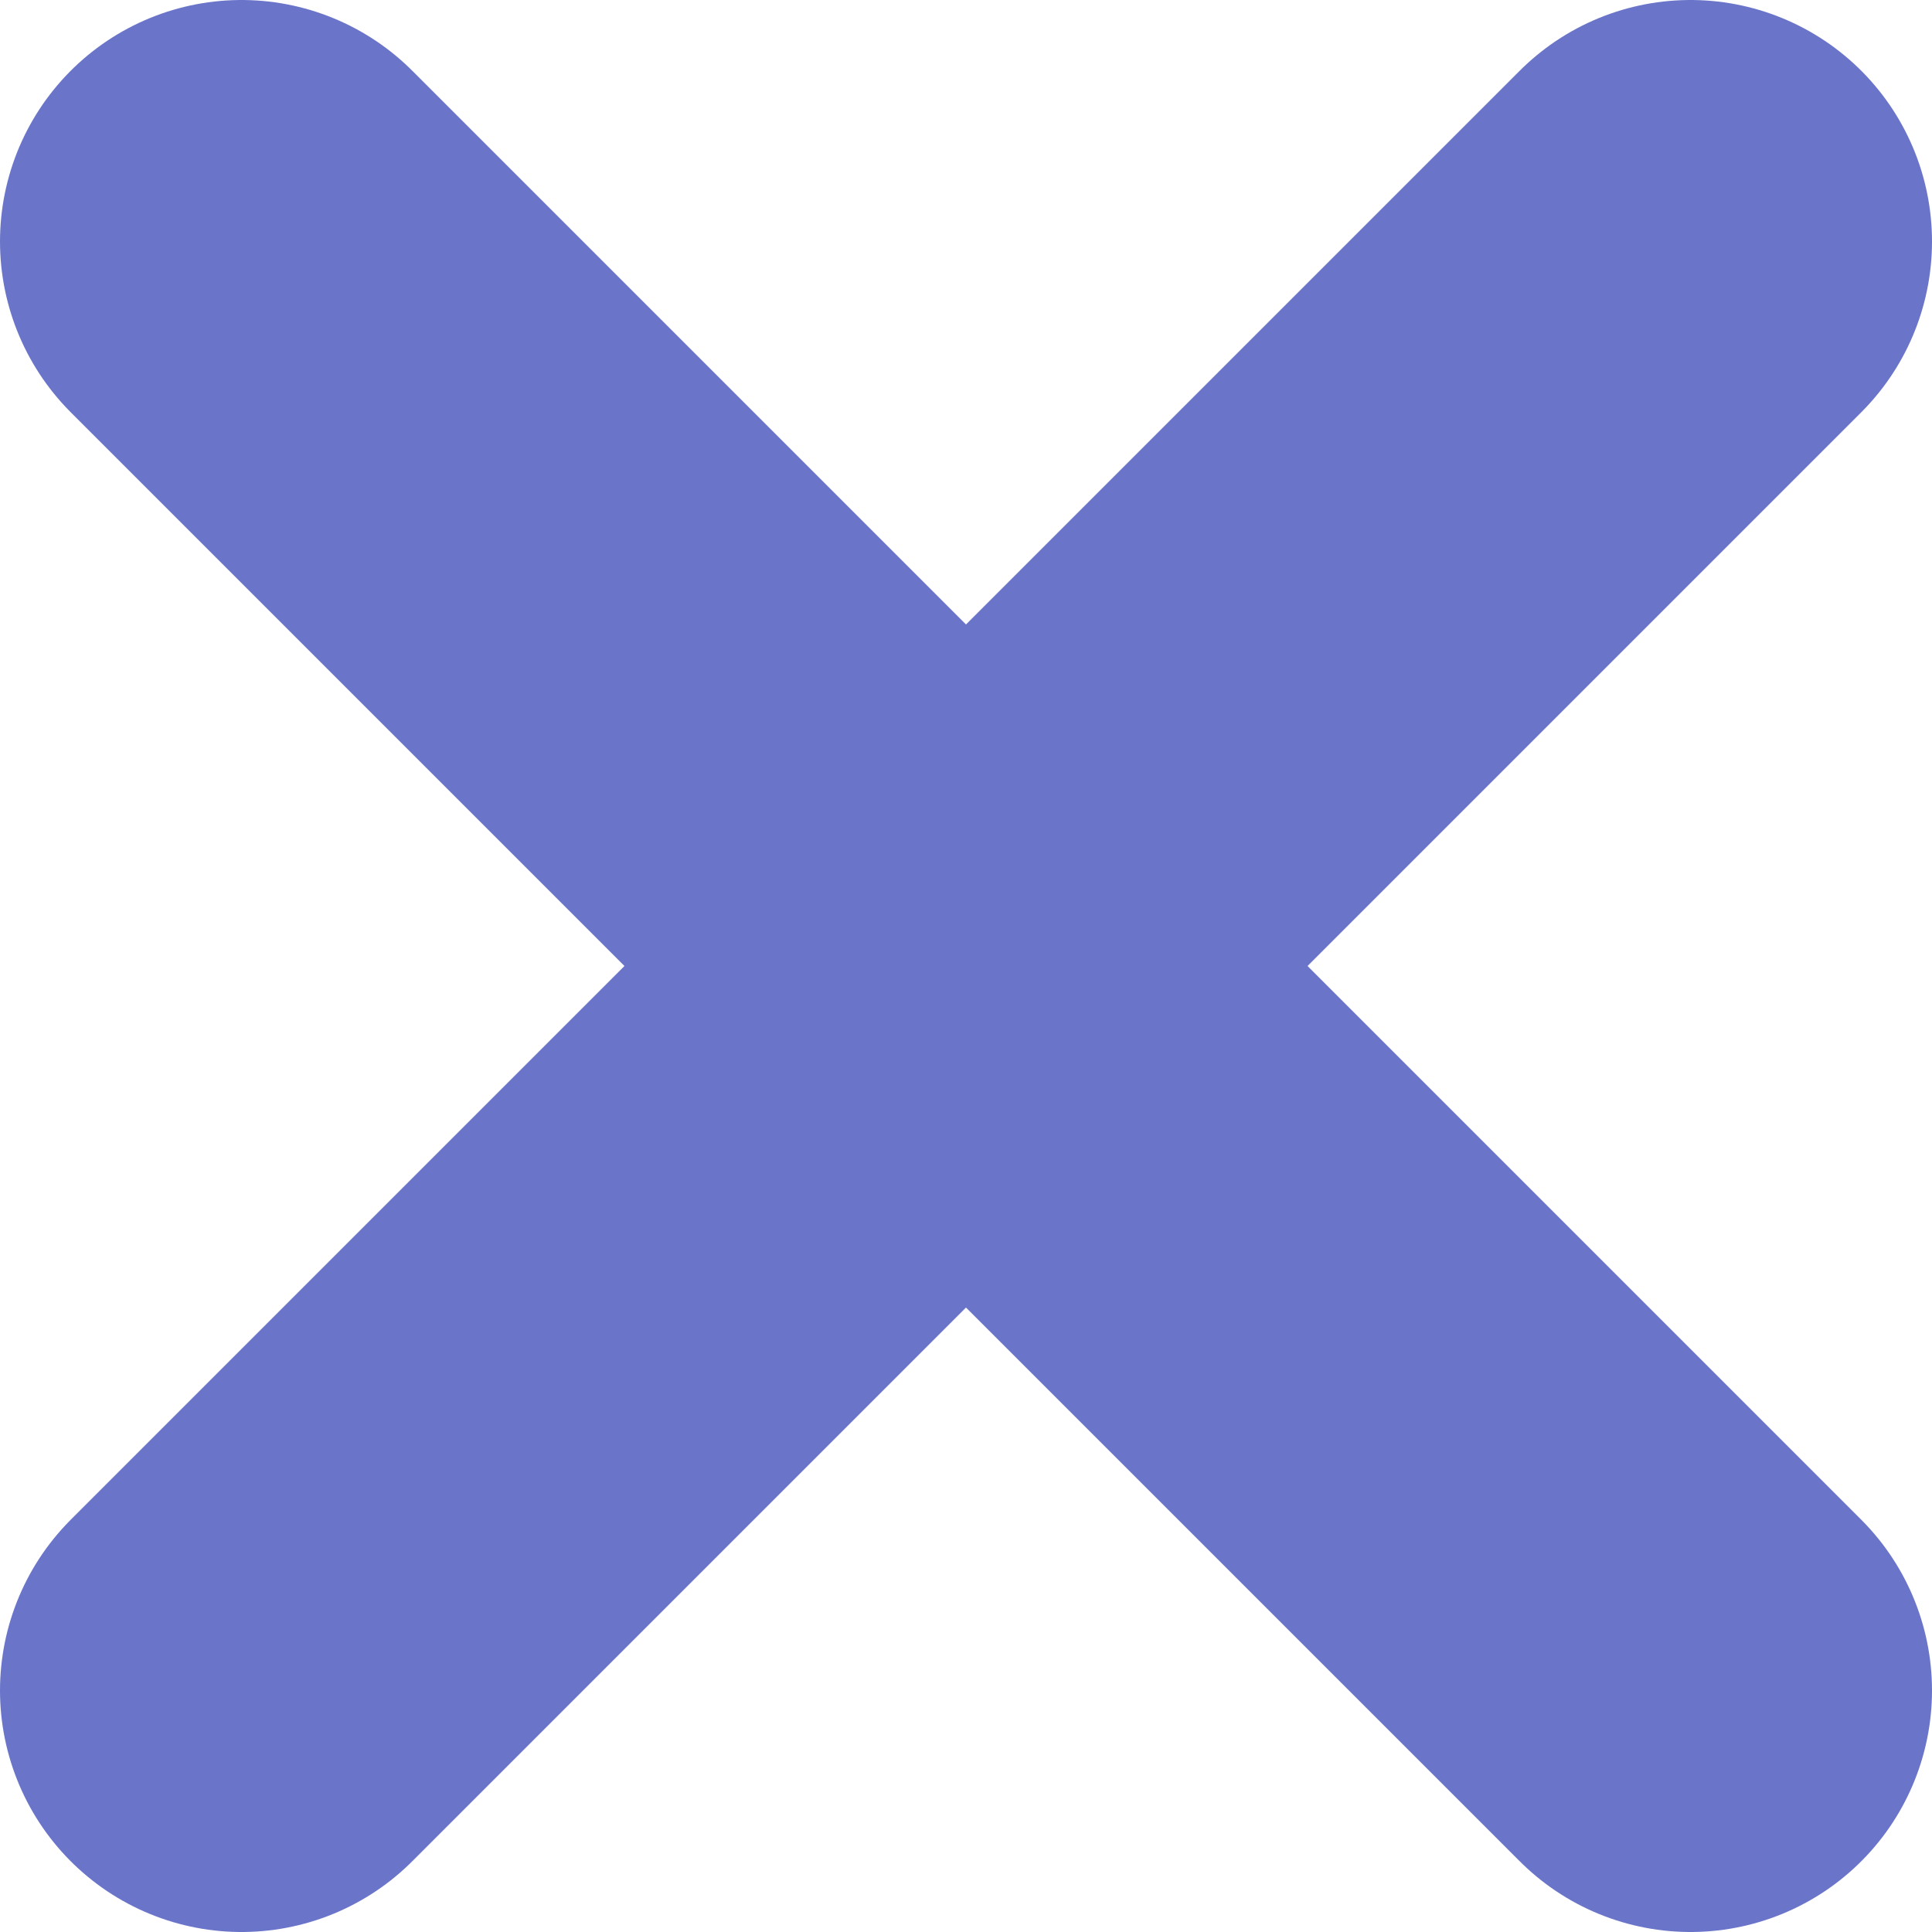 <svg width="8" height="8" viewBox="0 0 8 8" fill="none" xmlns="http://www.w3.org/2000/svg">
<path d="M1 1L7 7" stroke="#6A75CA" stroke-width="2" stroke-linecap="round"/>
<path d="M7 1L1 7" stroke="#6A75CA" stroke-width="2" stroke-linecap="round"/>
</svg>
